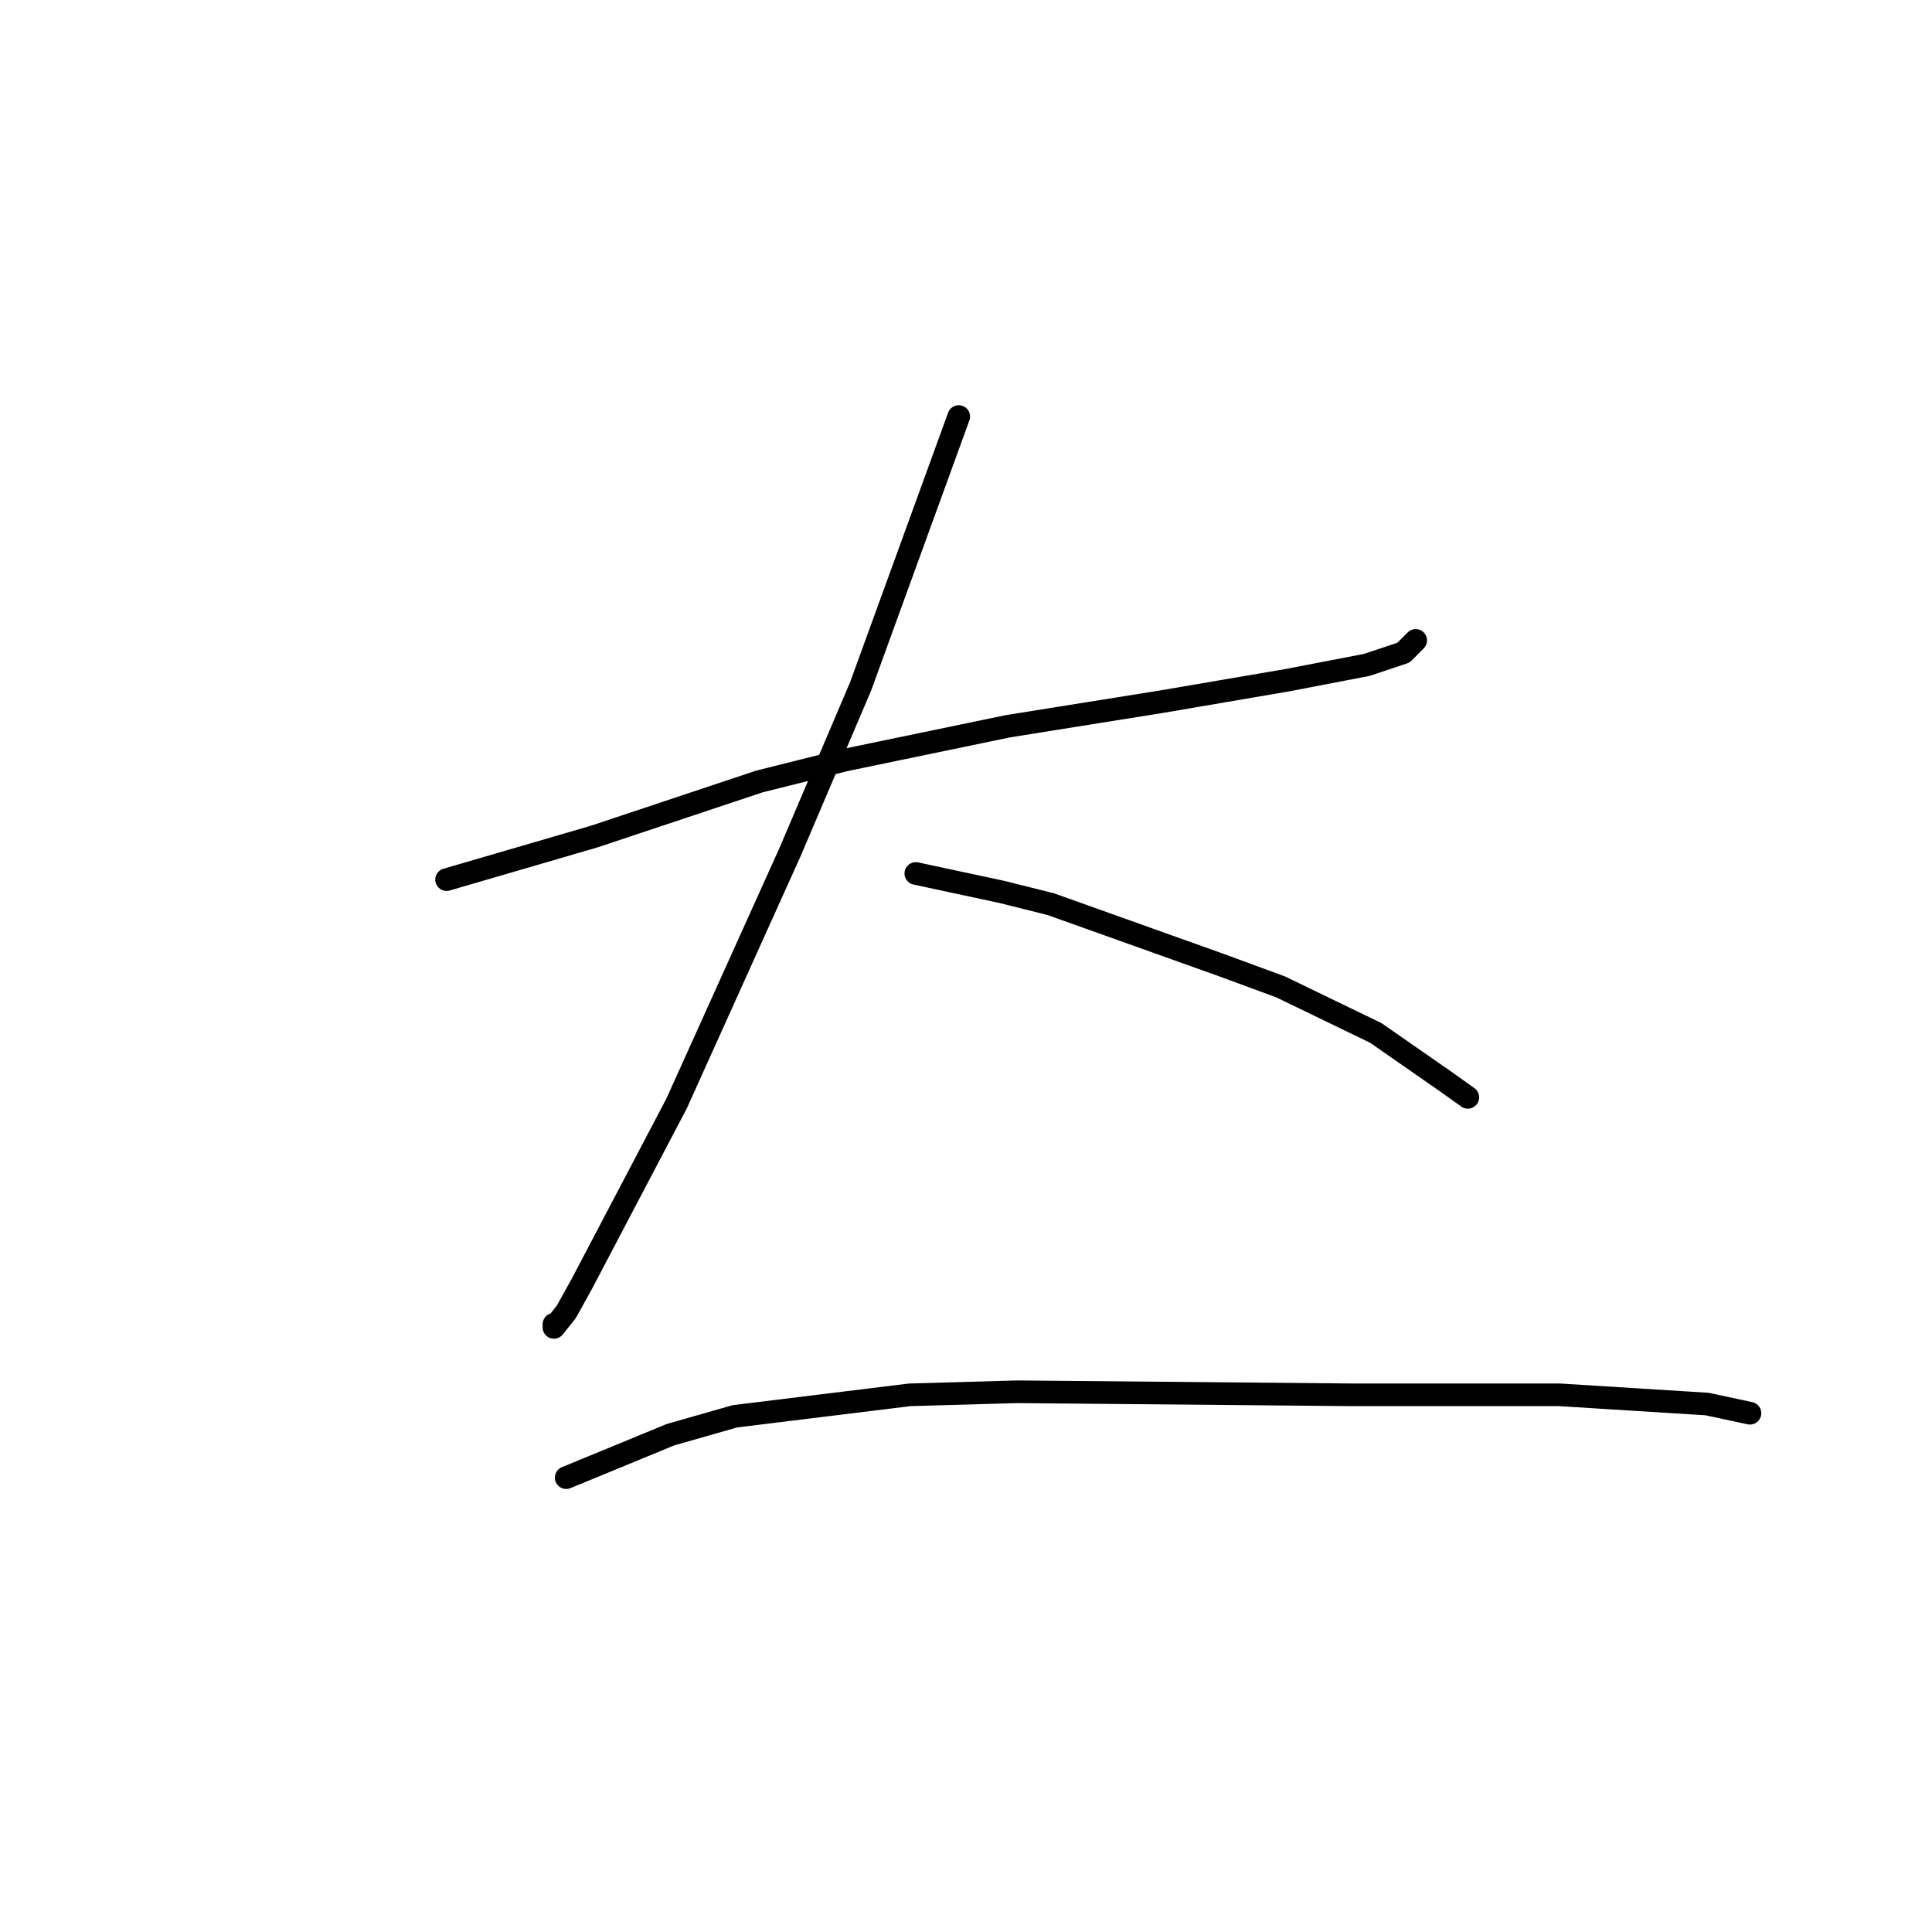 <?xml version="1.0" standalone="no"?>
    <svg width="256" height="256" xmlns="http://www.w3.org/2000/svg" version="1.1">
    <polyline stroke="black" stroke-width="3" stroke-linecap="round" fill="transparent" stroke-linejoin="round" points="59.176 116.554 68.928 113.709 78.681 110.865 100.625 103.55 112.003 100.705 133.541 96.235 153.859 92.985 170.52 90.14 181.085 88.108 185.962 86.483 187.587 84.857 187.587 84.857 " />
        <polyline stroke="black" stroke-width="3" stroke-linecap="round" fill="transparent" stroke-linejoin="round" points="127.039 55.192 120.537 73.073 114.035 90.953 104.689 112.896 89.653 146.218 77.056 170.194 75.024 173.851 73.399 175.883 73.399 175.477 73.399 175.477 " />
        <polyline stroke="black" stroke-width="3" stroke-linecap="round" fill="transparent" stroke-linejoin="round" points="121.35 115.741 127.039 116.96 132.728 118.179 139.23 119.805 161.986 127.932 169.707 130.777 182.305 136.872 191.651 143.374 194.495 145.406 194.495 145.406 " />
        <polyline stroke="black" stroke-width="3" stroke-linecap="round" fill="transparent" stroke-linejoin="round" points="75.024 195.795 81.932 192.951 88.84 190.106 97.374 187.668 120.537 184.823 134.76 184.417 179.46 184.823 206.686 184.823 226.192 186.042 231.881 187.261 231.881 187.261 " />
        </svg>